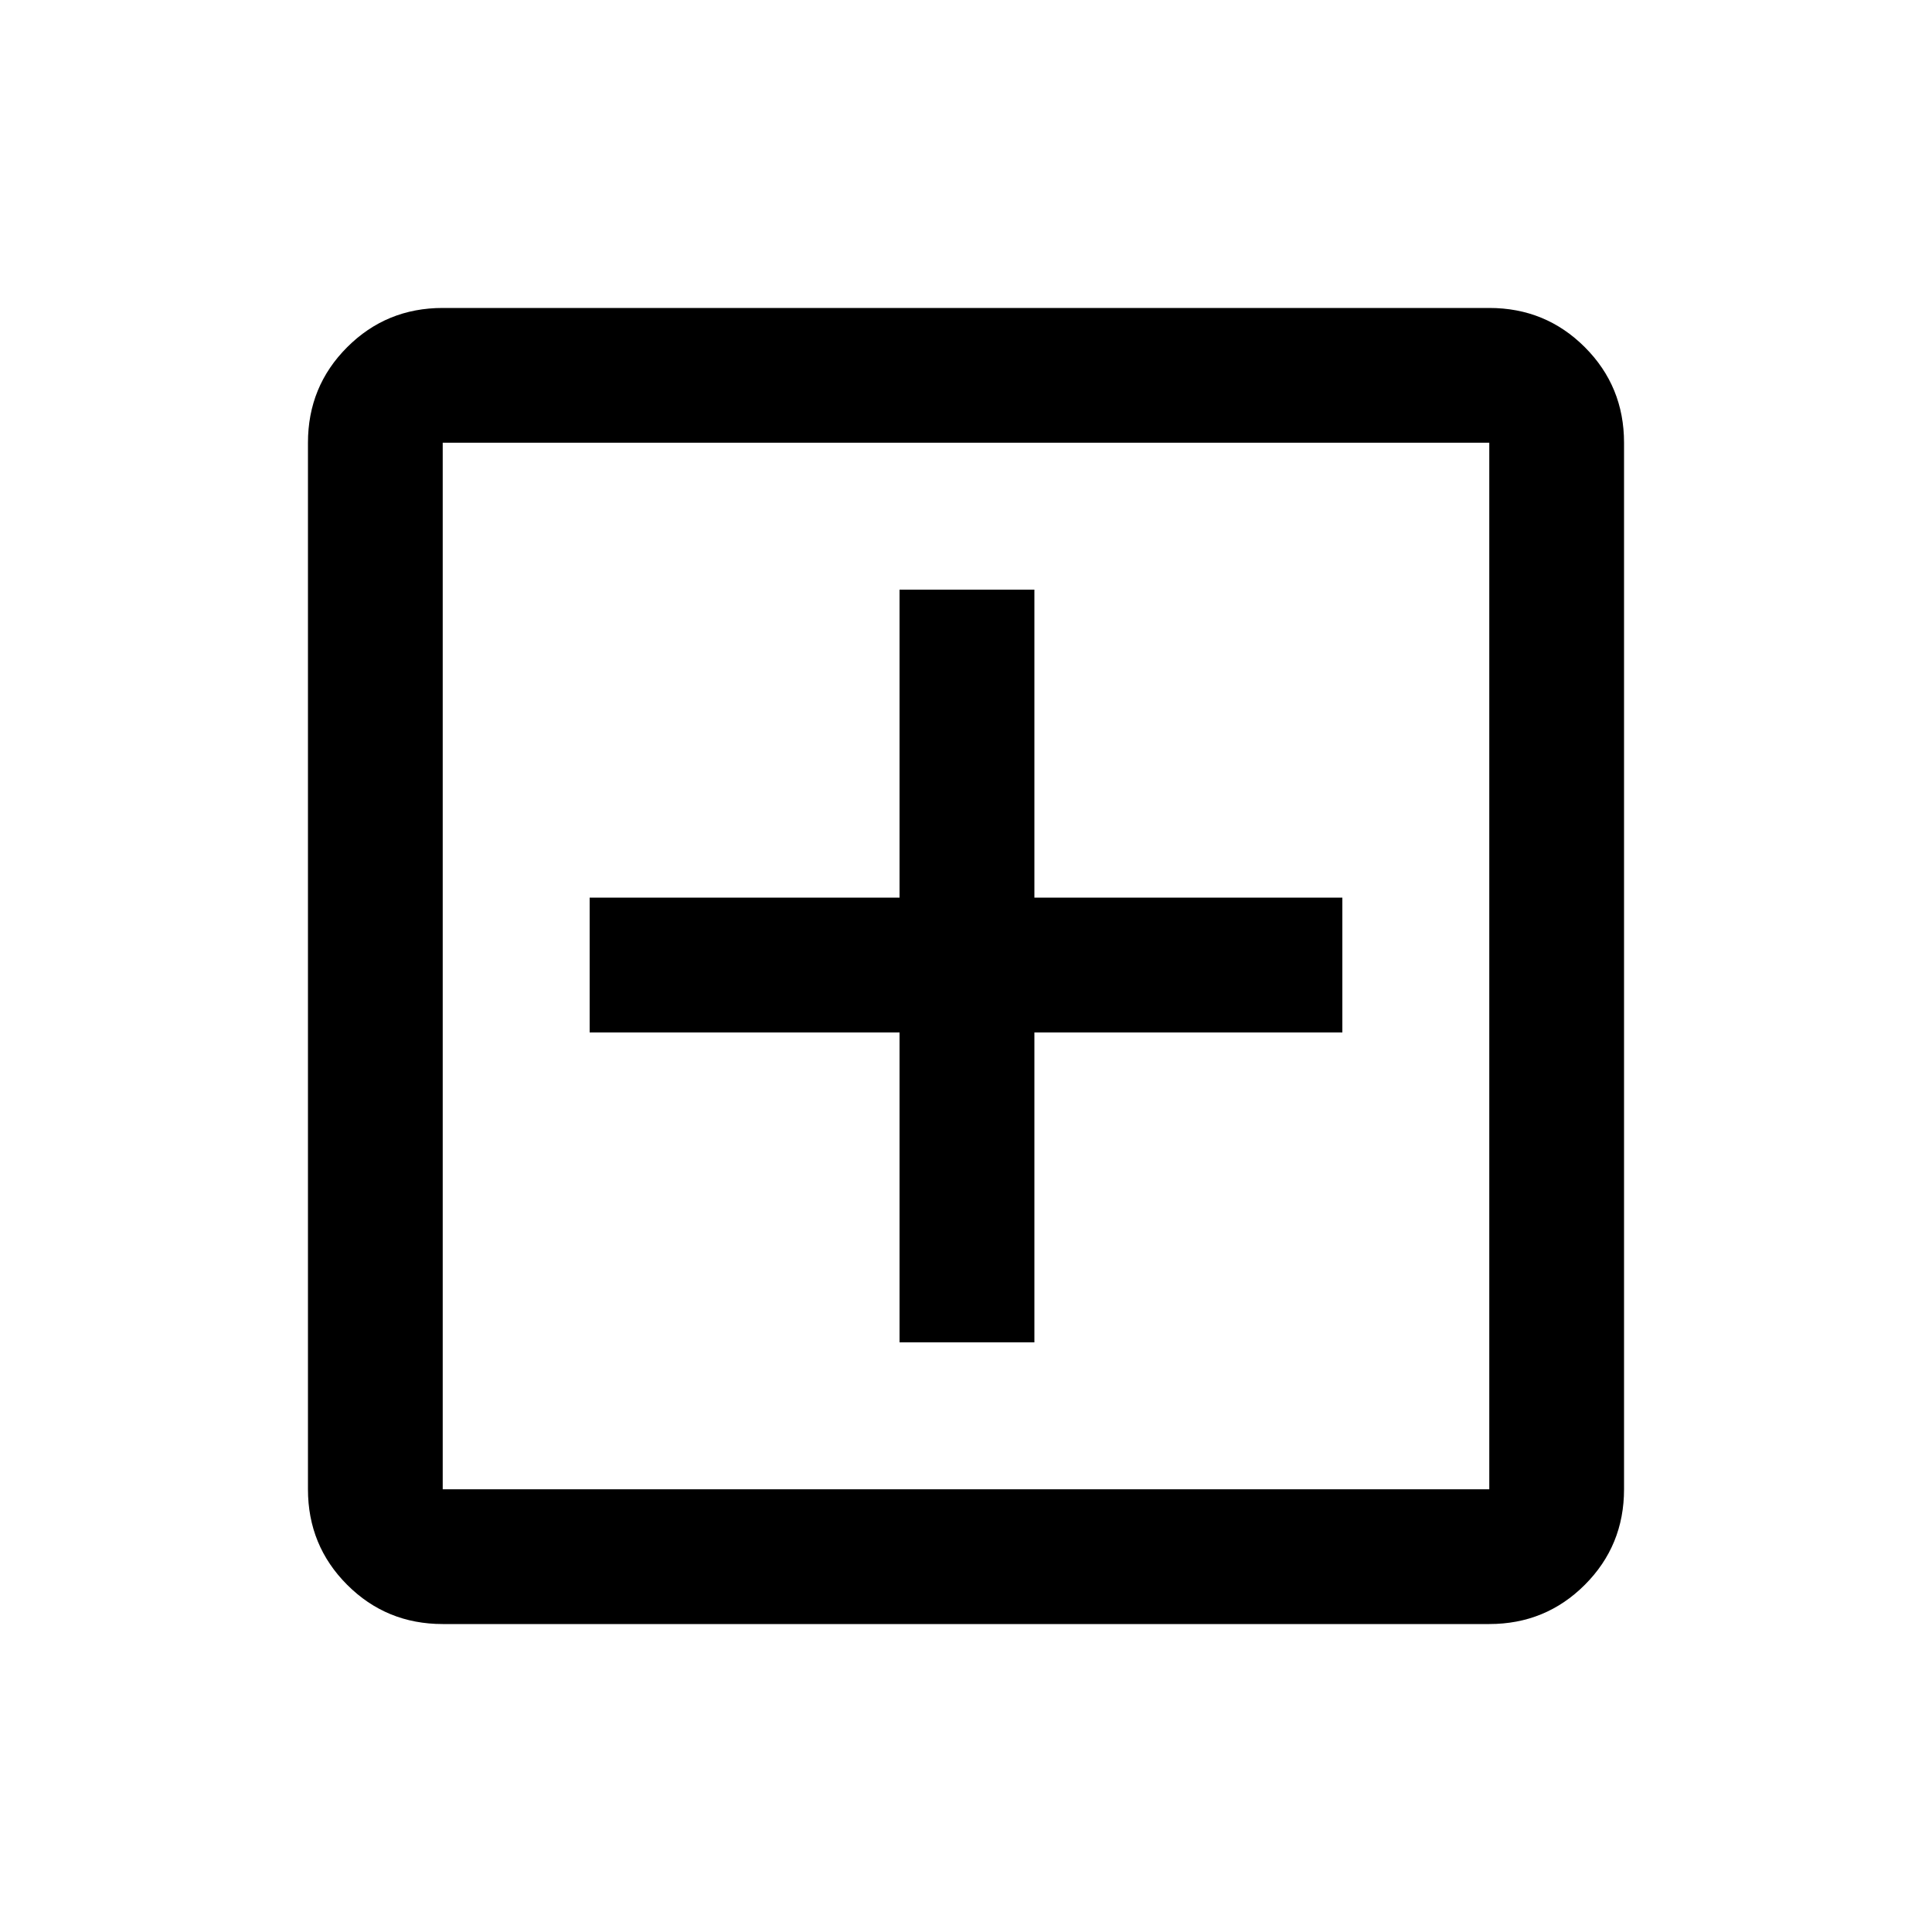 <svg xmlns="http://www.w3.org/2000/svg" height="20" width="20"><path d="M9.312 13.896h1.396v-3.208h3.188V9.292h-3.188V6.104H9.312v3.188H6.104v1.396h3.208Zm-4.729 2.916q-.583 0-.989-.406t-.406-.989V4.583q0-.583.406-.989t.989-.406h10.834q.583 0 .989.406t.406.989v10.834q0 .583-.406.989t-.989.406Zm0-1.395h10.834V4.583H4.583v10.834Zm0-10.834v10.834V4.583Z"/></svg>